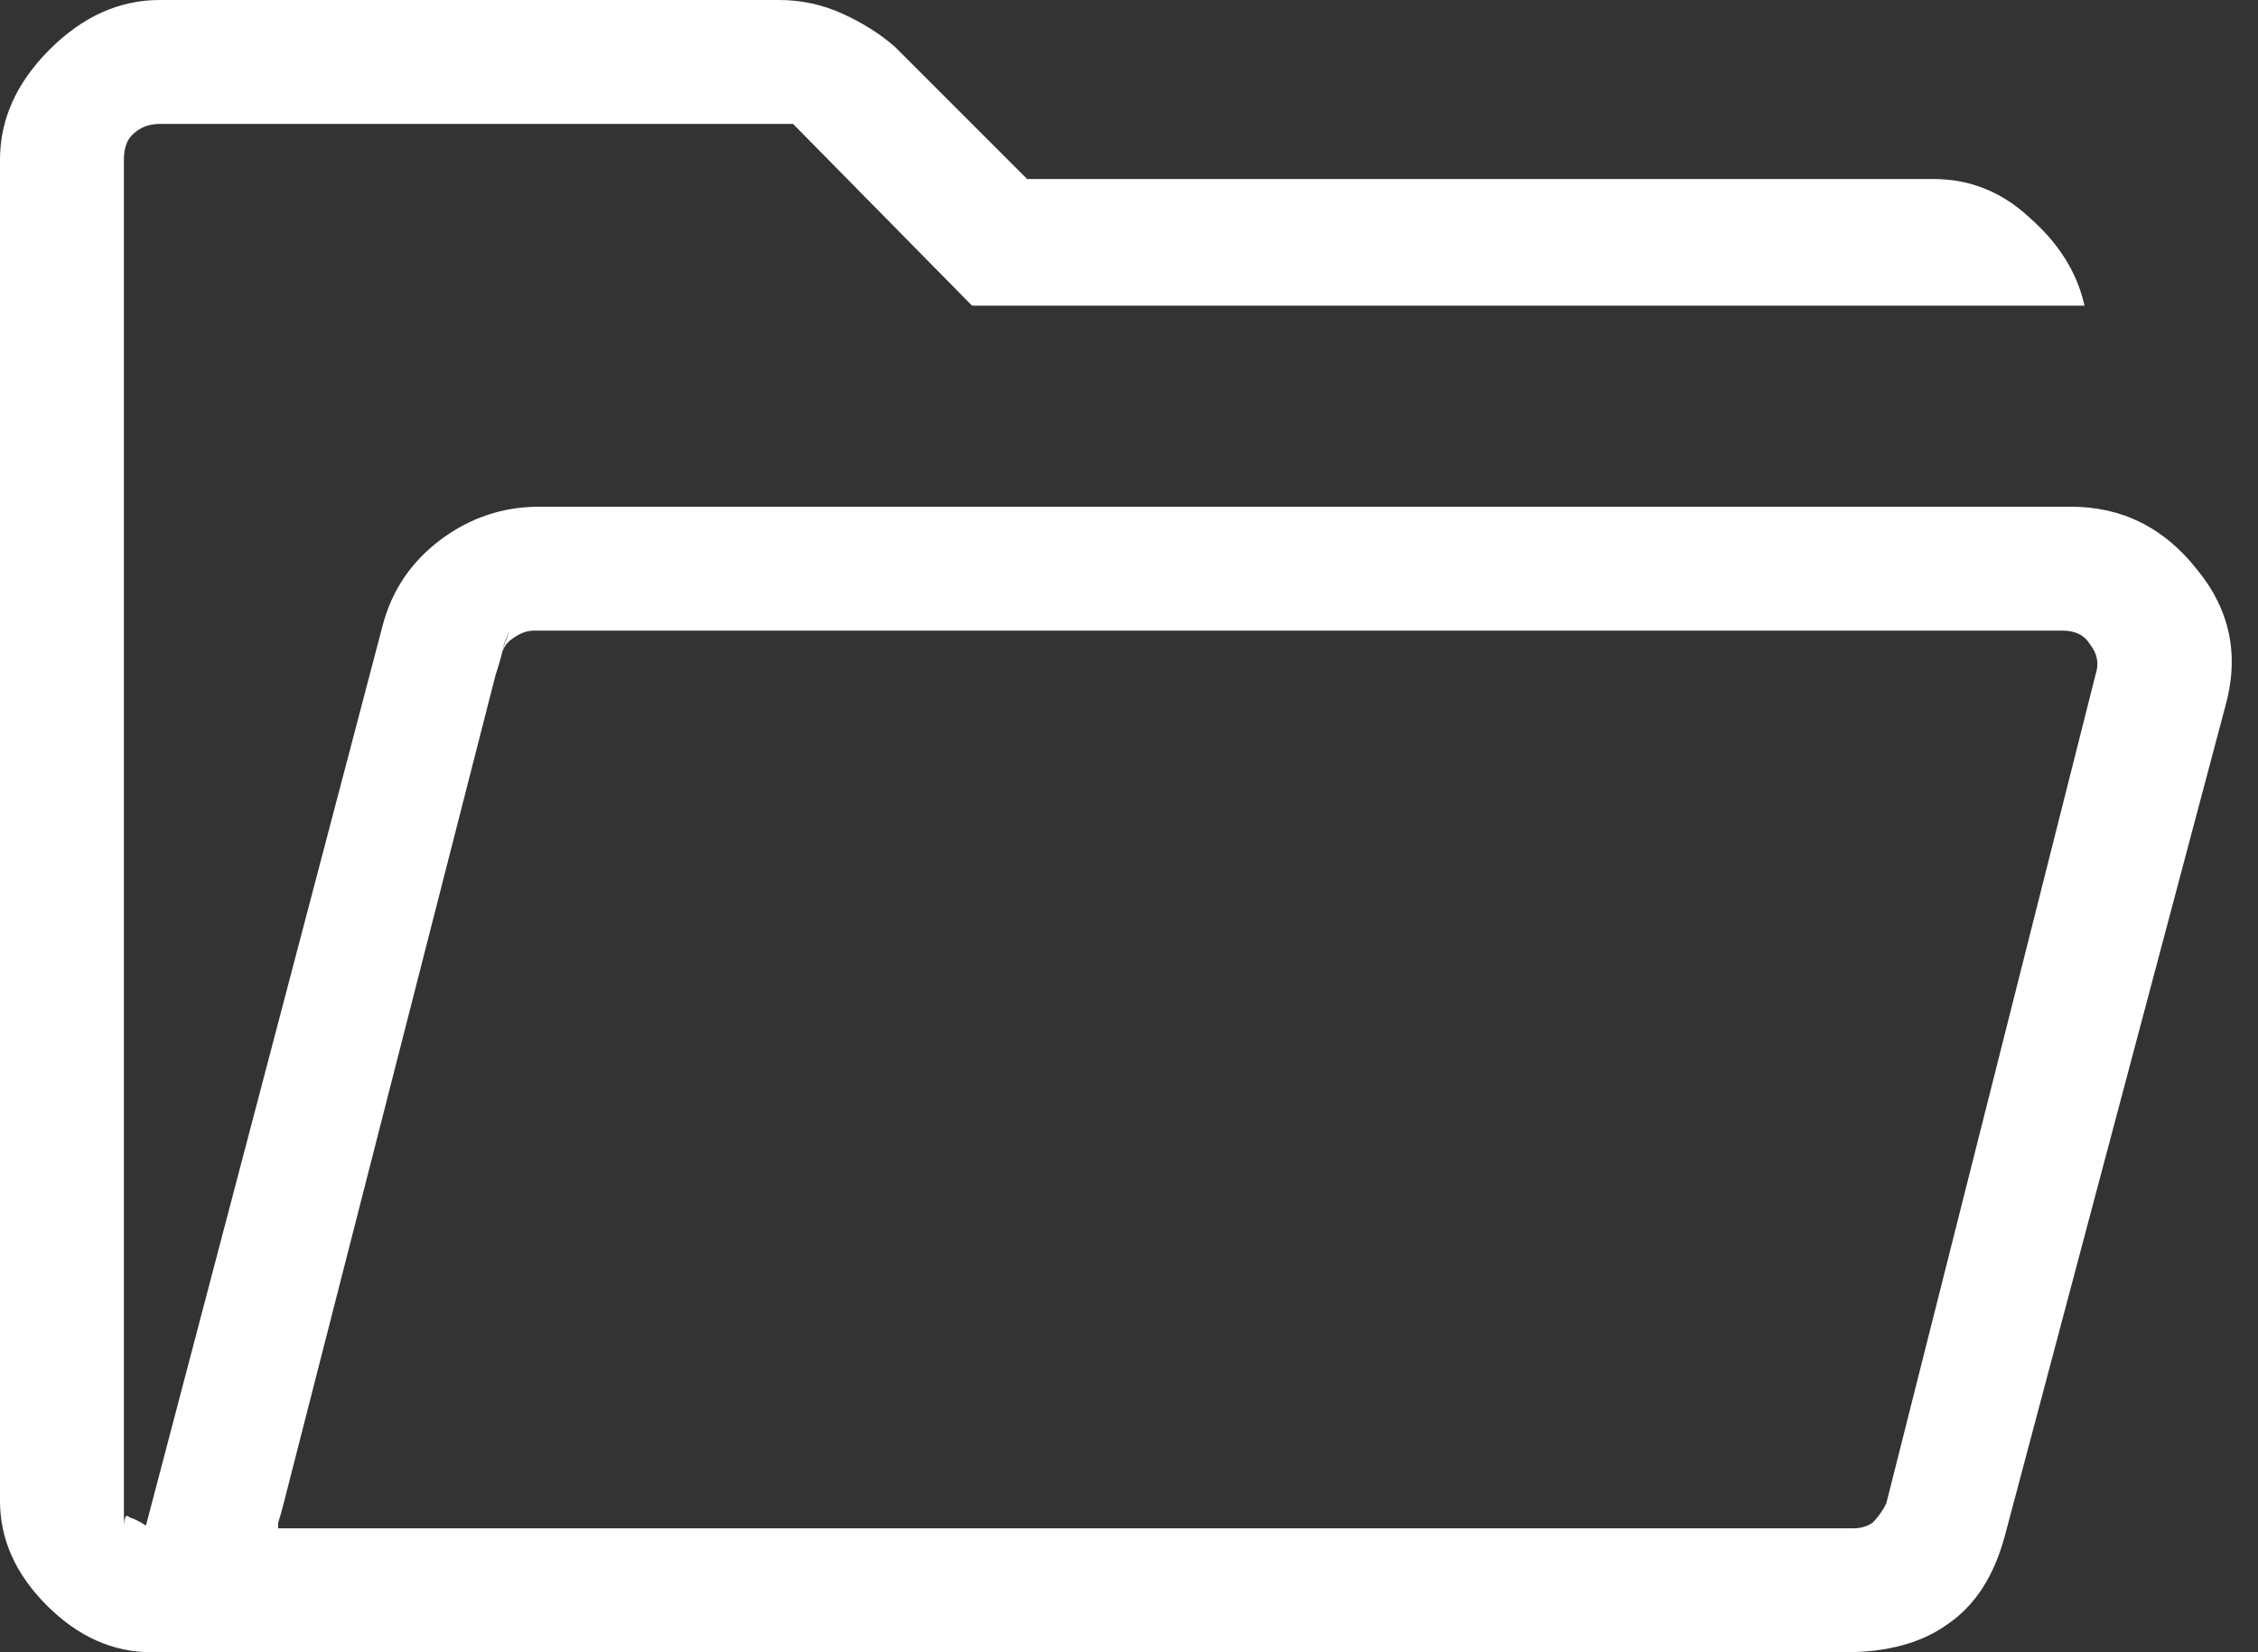 <svg width="41" height="30" viewBox="0 0 41 30" fill="none" xmlns="http://www.w3.org/2000/svg">
<rect x="0" y="0" width="41" height="30" fill="#333333" stroke="none"/>
<path d="M2.75 30C2.05 30 1.417 29.717 0.85 29.15C0.283 28.583 2.38419e-07 27.95 2.38419e-07 27.25V2.9C2.38419e-07 2.167 0.3 1.5 0.9 0.9C1.5 0.3 2.167 -2.86102e-06 2.9 -2.86102e-06H14.15C14.55 -2.86102e-06 14.933 0.083 15.3 0.25C15.667 0.417 15.983 0.617 16.25 0.85L18.65 3.25H35.1C35.767 3.25 36.35 3.483 36.85 3.95C37.383 4.417 37.717 4.95 37.85 5.55H17.65L14.4 2.25H2.9C2.7 2.25 2.533 2.317 2.4 2.45C2.3 2.55 2.25 2.7 2.25 2.9V27.75C2.25 27.55 2.283 27.483 2.35 27.55C2.45 27.583 2.55 27.633 2.65 27.7L6.95 11.35C7.117 10.717 7.467 10.2 8 9.8C8.533 9.4 9.133 9.2 9.8 9.2H37.6C38.533 9.2 39.3 9.583 39.9 10.35C40.5 11.083 40.667 11.917 40.4 12.85L36.4 27.9C36.2 28.633 35.85 29.167 35.35 29.5C34.883 29.833 34.267 30 33.5 30H2.75ZM5.05 27.75H33.65C33.783 27.75 33.9 27.717 34 27.65C34.1 27.55 34.183 27.433 34.25 27.3L38.05 12.25C38.117 12.05 38.083 11.867 37.95 11.7C37.85 11.533 37.683 11.45 37.45 11.45H9.7C9.567 11.45 9.433 11.5 9.3 11.6C9.2 11.667 9.133 11.767 9.1 11.9L5.05 27.75ZM2.25 11.4V2.9C2.25 2.7 2.25 2.55 2.25 2.45C2.25 2.317 2.25 2.25 2.25 2.25V5.55C2.25 5.55 2.25 6.083 2.25 7.15C2.25 8.183 2.25 9.6 2.25 11.4ZM5.05 27.75L9.1 11.9C9.133 11.767 9.167 11.667 9.2 11.6C9.233 11.5 9.25 11.45 9.25 11.45C9.25 11.45 9.217 11.533 9.15 11.7C9.117 11.867 9.067 12.05 9 12.25L5.15 27.3C5.117 27.433 5.083 27.55 5.05 27.65C5.05 27.717 5.05 27.75 5.05 27.75Z" fill="white"/>
</svg>
